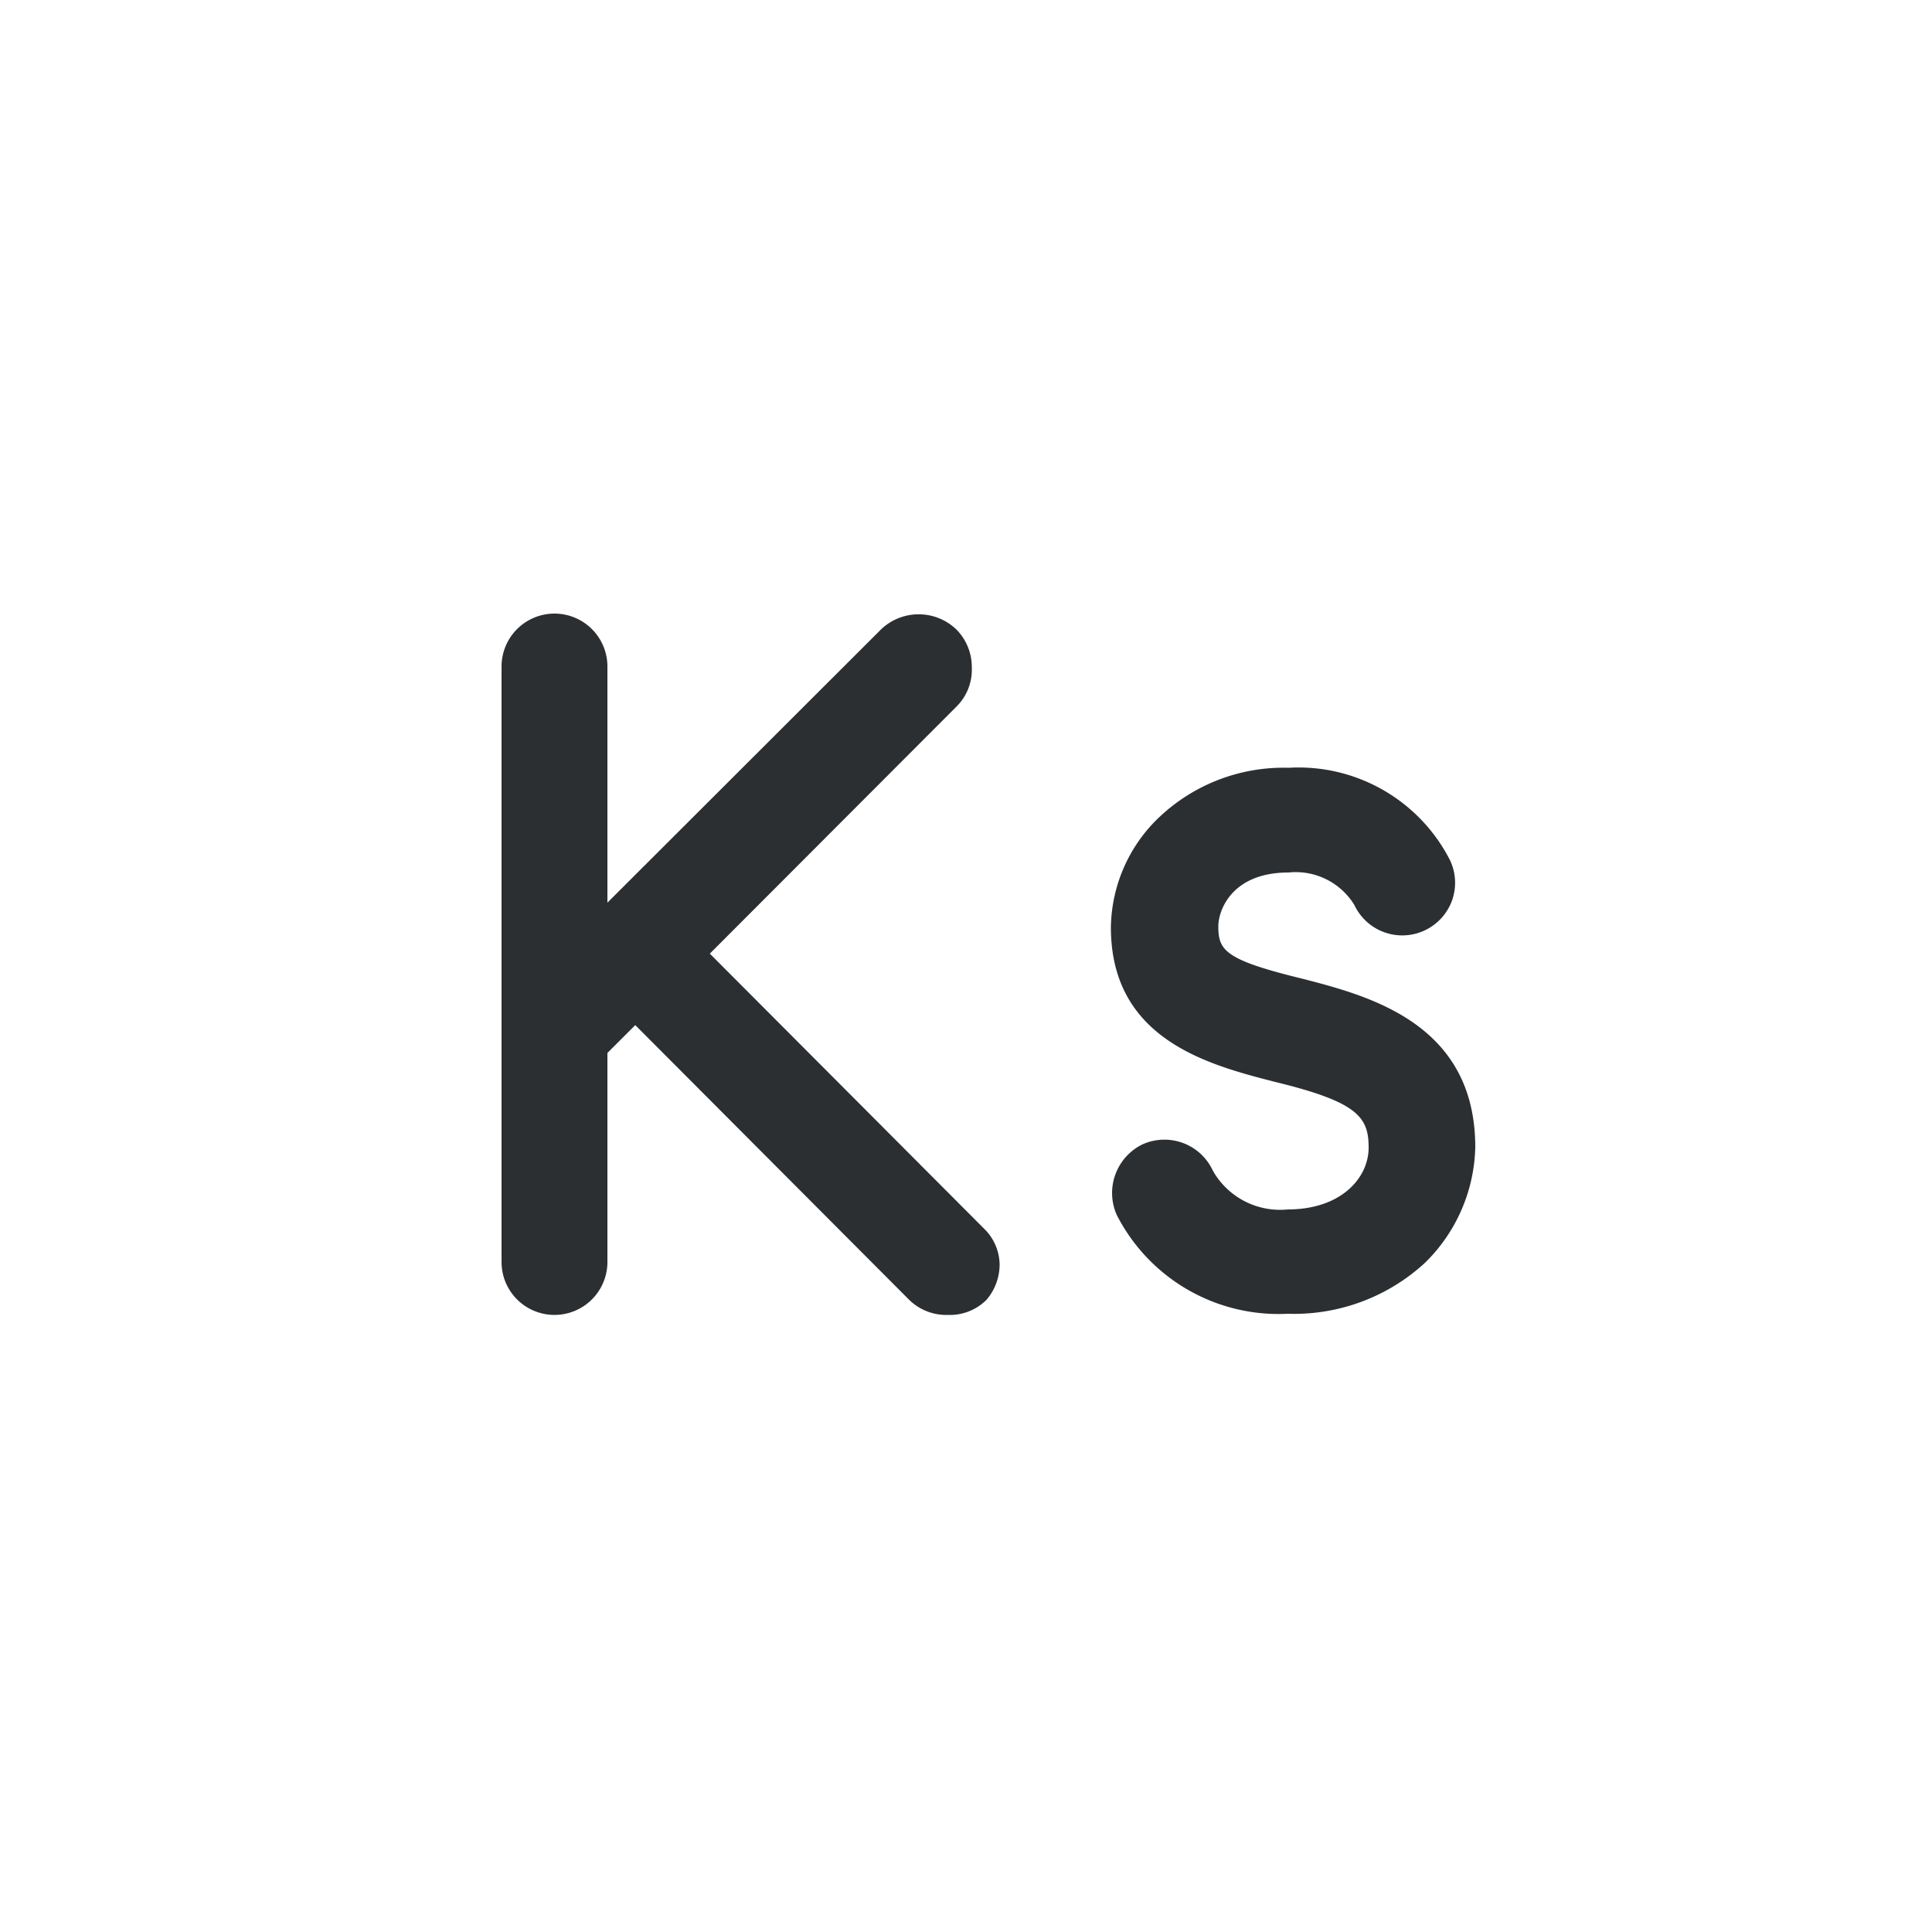 <svg xmlns="http://www.w3.org/2000/svg" viewBox="0 0 50 50"><defs><style>.cls-1{fill:#2b2f32;}</style></defs><title>MMK</title><g id="Слой_88" data-name="Слой 88"><path class="cls-1" d="M25.53,33.64a1.34,1.34,0,0,1-1,.39,1.37,1.37,0,0,1-1-.39l-7.09-7.11-.72.72v5.41a1.37,1.37,0,1,1-2.74,0V17.25a1.37,1.37,0,0,1,2.74,0v6.11l7.09-7.08a1.41,1.41,0,0,1,1.93,0,1.38,1.38,0,0,1,.41,1,1.34,1.34,0,0,1-.39,1l-6.39,6.4,7.09,7.11a1.32,1.32,0,0,1,.41.93A1.41,1.41,0,0,1,25.53,33.64Z"/><path class="cls-1" d="M36.88,32.68A5,5,0,0,1,33.33,34a4.7,4.7,0,0,1-4.43-2.56,1.4,1.4,0,0,1,.66-1.82,1.38,1.38,0,0,1,1.83.68,2,2,0,0,0,1.94,1c1.37,0,2.09-.81,2.09-1.6S35.14,28.52,33,28c-1.71-.44-4.25-1.09-4.25-4A4,4,0,0,1,30,21.15a4.68,4.68,0,0,1,3.35-1.28,4.4,4.4,0,0,1,4.17,2.38,1.36,1.36,0,0,1,.06,1.05,1.37,1.37,0,0,1-2.53.12,1.78,1.78,0,0,0-1.7-.84c-1.49,0-1.82,1-1.82,1.39,0,.63.17.87,2.18,1.36,1.7.44,4.47,1.15,4.47,4.36A4.32,4.32,0,0,1,36.88,32.68Z"/></g></svg>